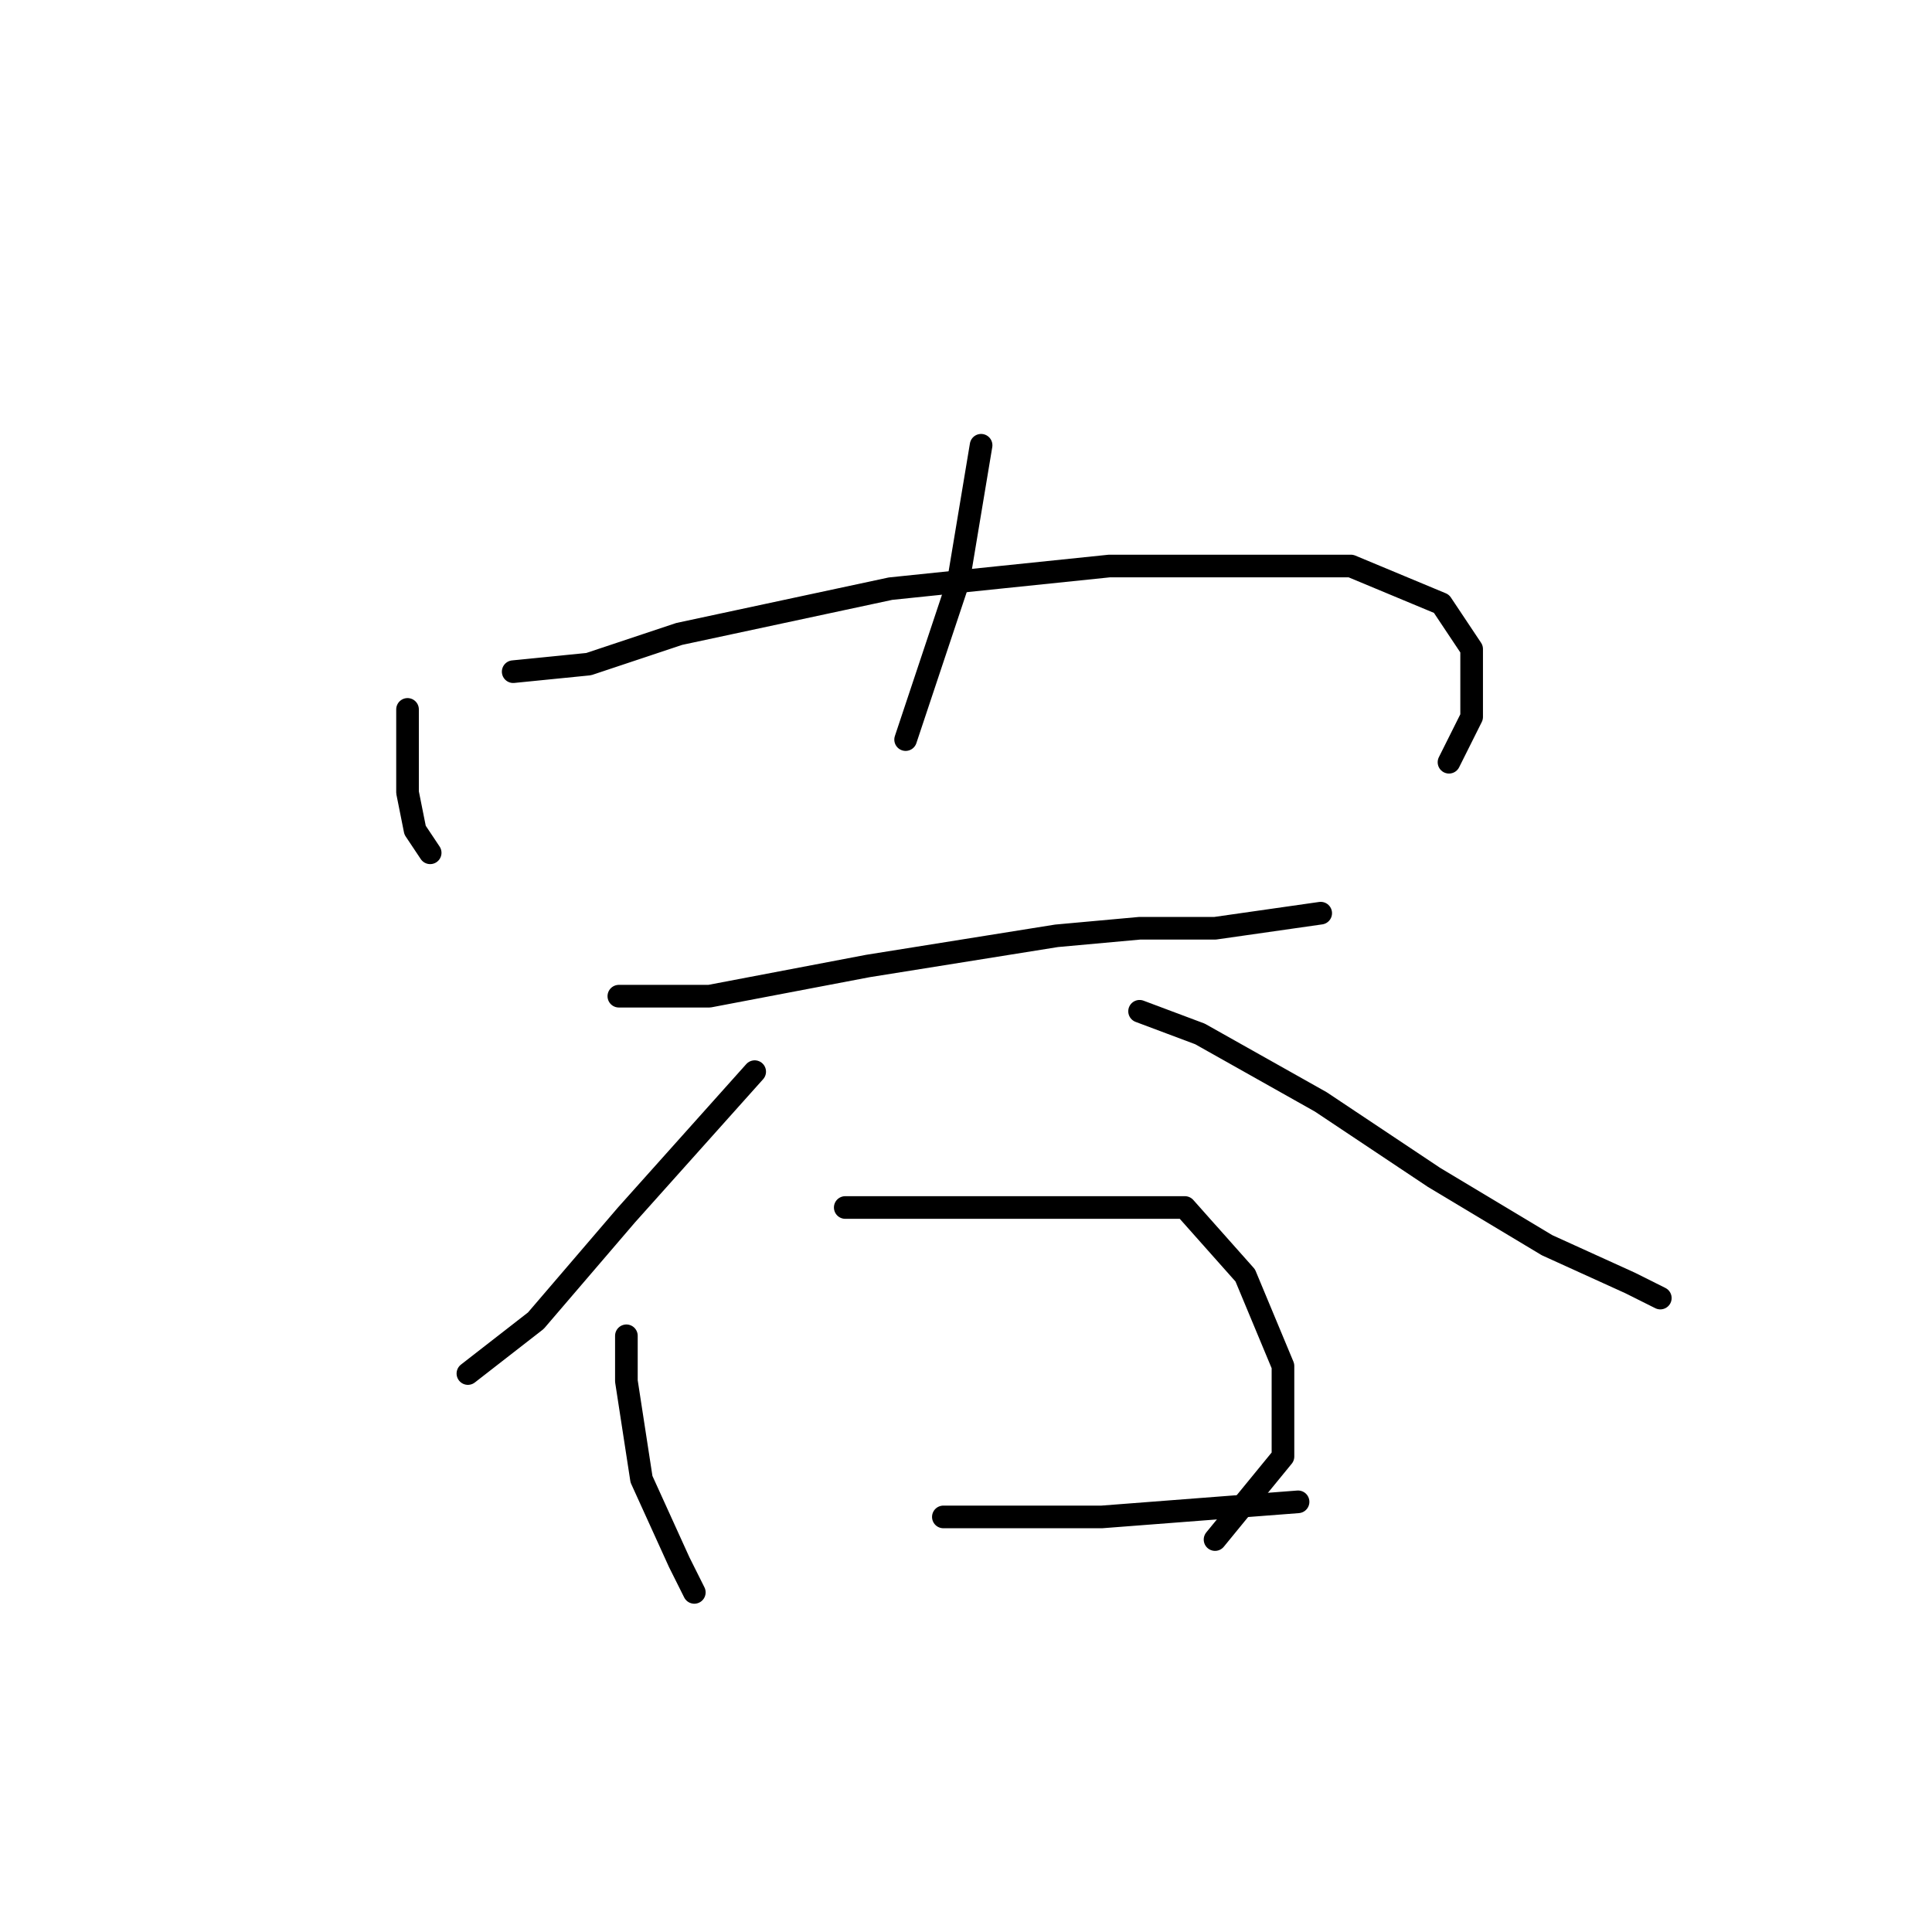 <?xml version="1.0" standalone="no"?>
    <svg width="256" height="256" xmlns="http://www.w3.org/2000/svg" version="1.1">
    <polyline stroke="black" stroke-width="3" stroke-linecap="round" fill="transparent" stroke-linejoin="round" points="54 94 54 105 55 110 57 113 57 113 " />
        <polyline stroke="black" stroke-width="3" stroke-linecap="round" fill="transparent" stroke-linejoin="round" points="68 89 78 88 90 84 118 78 147 75 159 75 179 75 191 80 195 86 195 95 192 101 192 101 " />
        <polyline stroke="black" stroke-width="3" stroke-linecap="round" fill="transparent" stroke-linejoin="round" points="130 59 127 77 120 98 120 98 " />
        <polyline stroke="black" stroke-width="3" stroke-linecap="round" fill="transparent" stroke-linejoin="round" points="82 132 94 132 115 128 140 124 151 123 161 123 175 121 175 121 " />
        <polyline stroke="black" stroke-width="3" stroke-linecap="round" fill="transparent" stroke-linejoin="round" points="100 142 83 161 71 175 62 182 62 182 " />
        <polyline stroke="black" stroke-width="3" stroke-linecap="round" fill="transparent" stroke-linejoin="round" points="151 134 159 137 175 146 190 156 205 165 216 170 220 172 220 172 " />
        <polyline stroke="black" stroke-width="3" stroke-linecap="round" fill="transparent" stroke-linejoin="round" points="83 177 83 183 85 196 90 207 92 211 92 211 " />
        <polyline stroke="black" stroke-width="3" stroke-linecap="round" fill="transparent" stroke-linejoin="round" points="112 160 123 160 140 160 157 160 165 169 170 181 170 193 161 204 161 204 " />
        <polyline stroke="black" stroke-width="3" stroke-linecap="round" fill="transparent" stroke-linejoin="round" points="125 201 146 201 172 199 172 199 " />
        </svg>